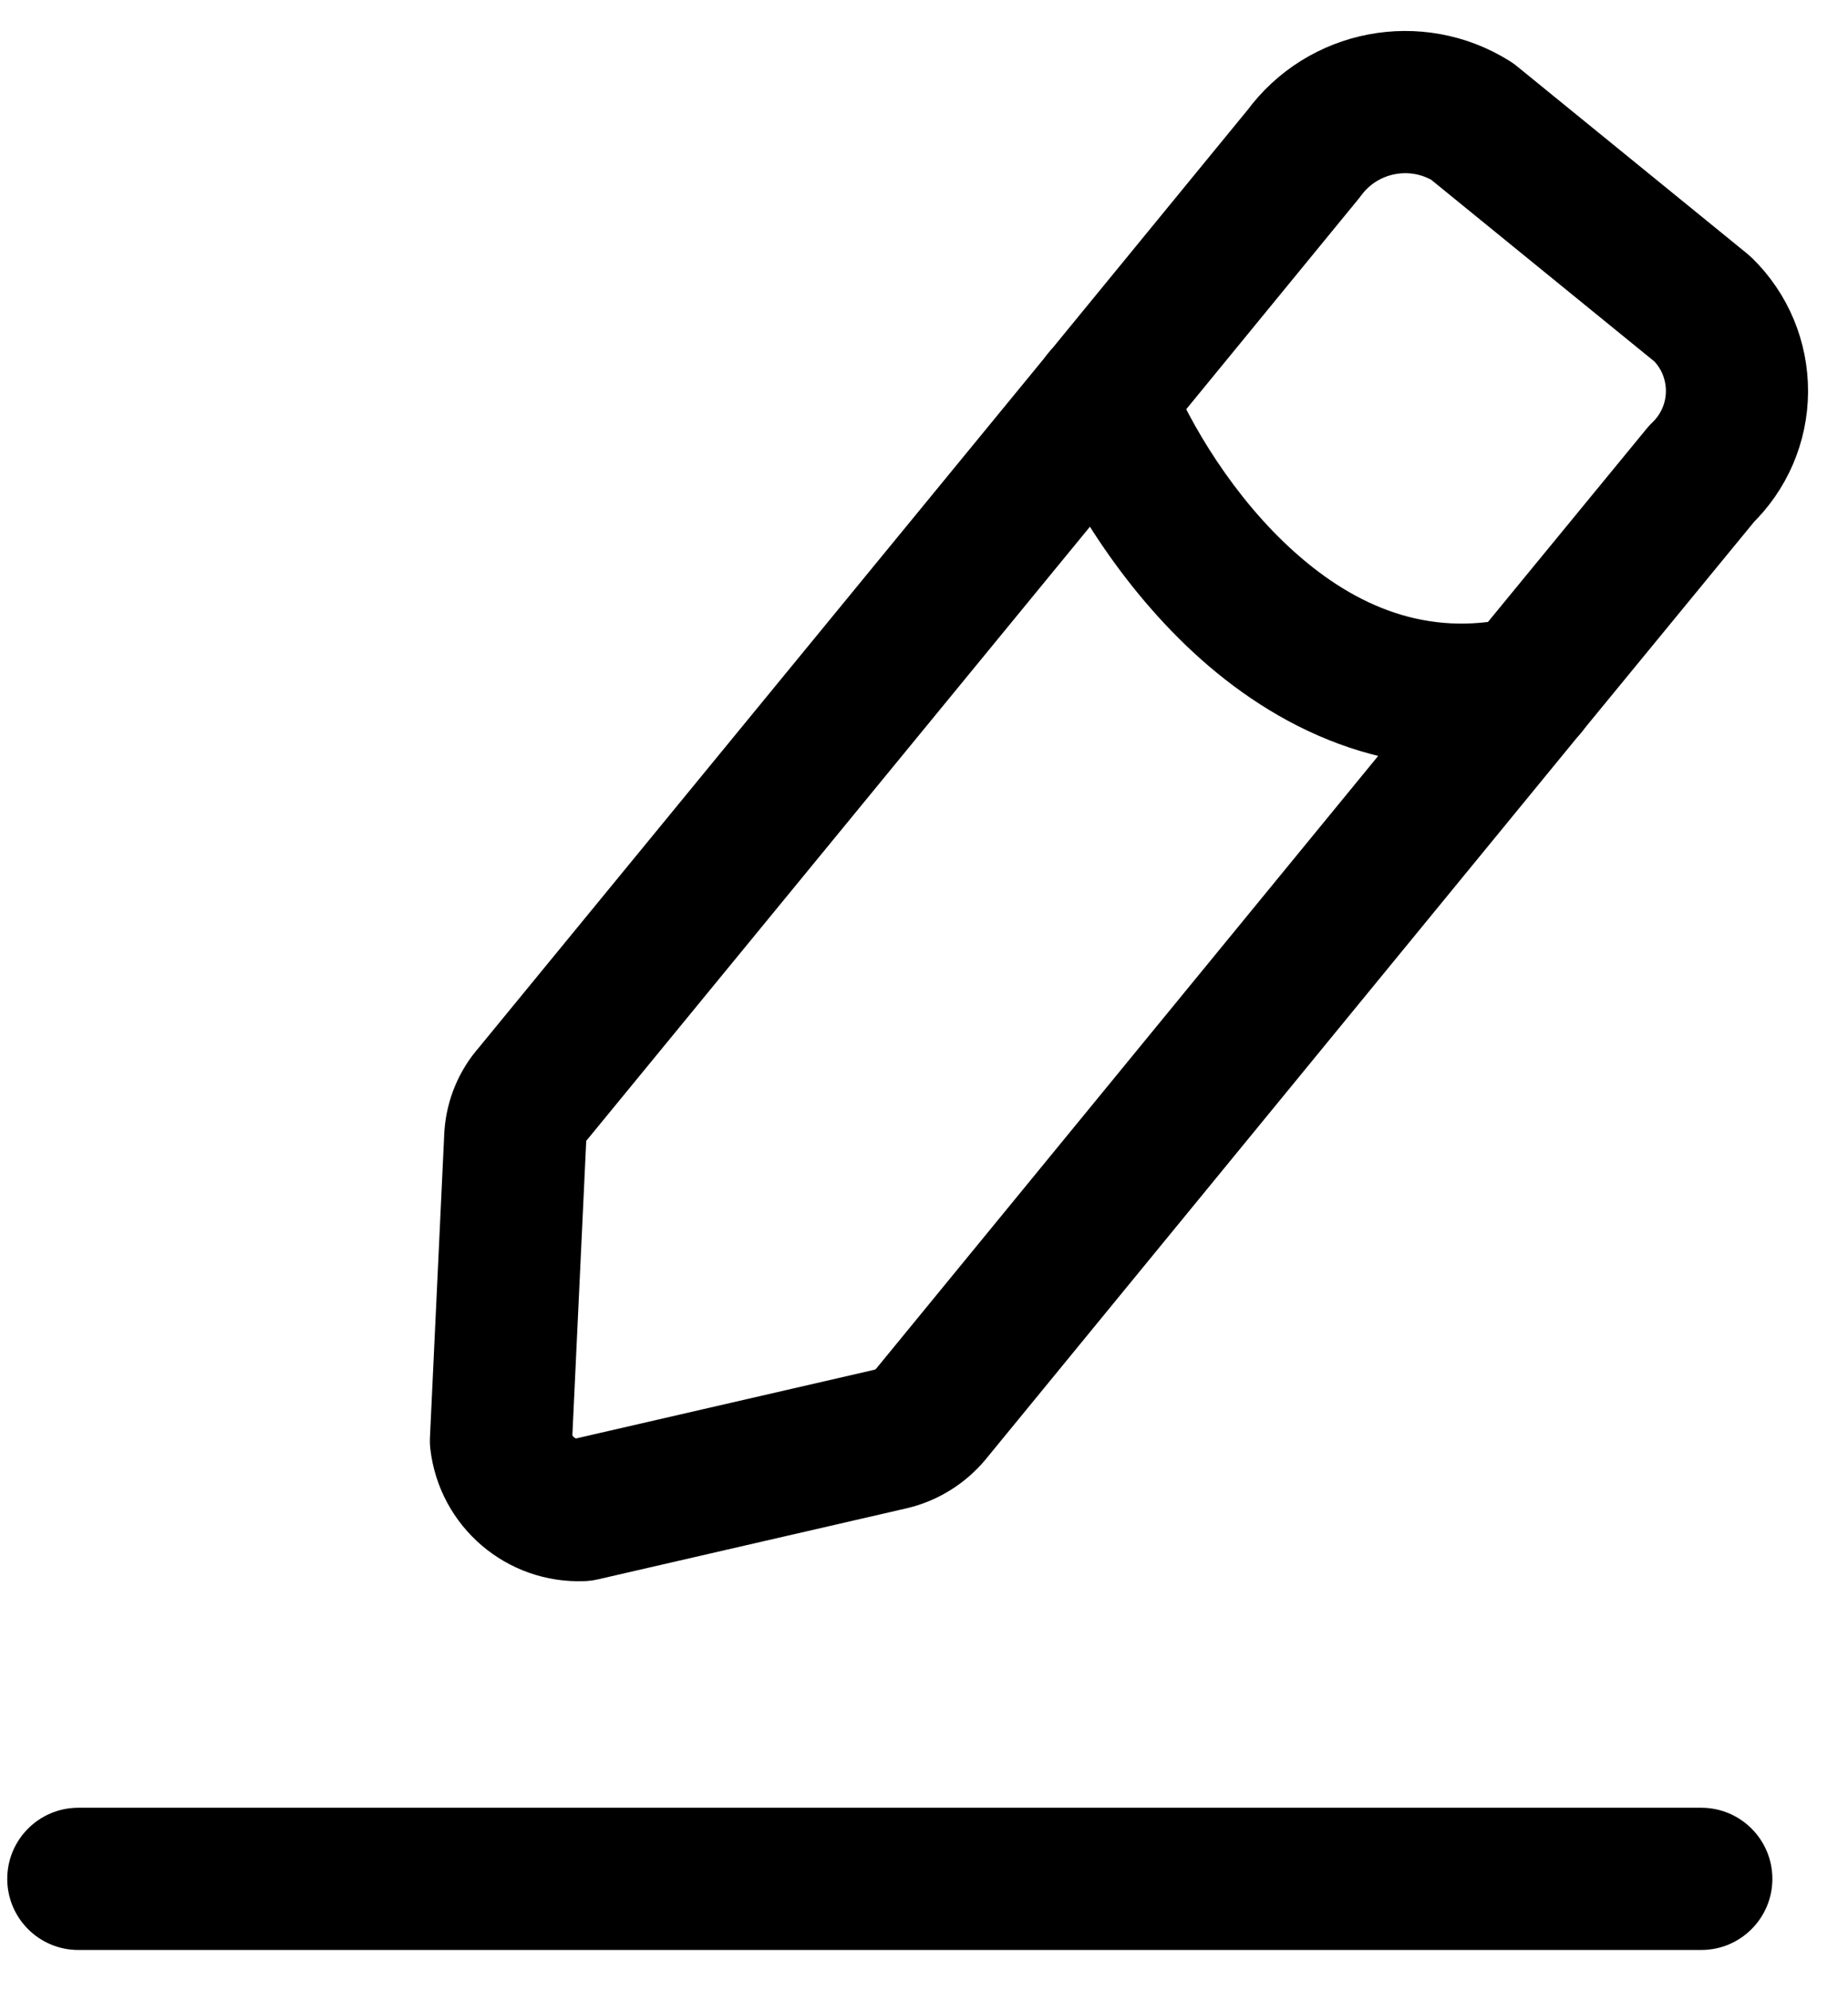 <svg width="13" height="14" viewBox="0 0 13 14" fill="none" xmlns="http://www.w3.org/2000/svg">
<g id="Vector">
<path id="Vector-14" fill-rule="evenodd" clip-rule="evenodd" d="M10.355 0.853L11.976 2.172C12.133 2.325 12.22 2.534 12.219 2.753C12.218 2.971 12.128 3.18 11.97 3.331L10.738 4.831L6.546 9.945C6.474 10.03 6.376 10.091 6.267 10.117L4.094 10.617C3.805 10.629 3.557 10.416 3.524 10.13L3.625 7.986C3.633 7.876 3.676 7.772 3.749 7.69L7.76 2.802L9.172 1.079C9.446 0.705 9.963 0.607 10.355 0.853Z" stroke="black" stroke-linecap="round" stroke-linejoin="round"/>
<path id="Vector-15" d="M0.551 12.71C0.275 12.71 0.051 12.934 0.051 13.21C0.051 13.486 0.275 13.71 0.551 13.71V12.71ZM11.968 13.71C12.244 13.71 12.468 13.486 12.468 13.21C12.468 12.934 12.244 12.71 11.968 12.71V13.71ZM8.223 2.615C8.12 2.359 7.829 2.235 7.572 2.338C7.316 2.441 7.193 2.733 7.296 2.989L8.223 2.615ZM10.848 5.32C11.117 5.259 11.287 4.992 11.226 4.722C11.165 4.453 10.897 4.284 10.628 4.345L10.848 5.32ZM0.551 13.71H11.968V12.71H0.551V13.71ZM7.296 2.989C7.484 3.456 7.873 4.123 8.448 4.635C9.032 5.154 9.852 5.545 10.848 5.32L10.628 4.345C10.041 4.477 9.539 4.266 9.113 3.887C8.678 3.501 8.368 2.974 8.223 2.615L7.296 2.989Z" fill="black"/>
</g>
</svg>
